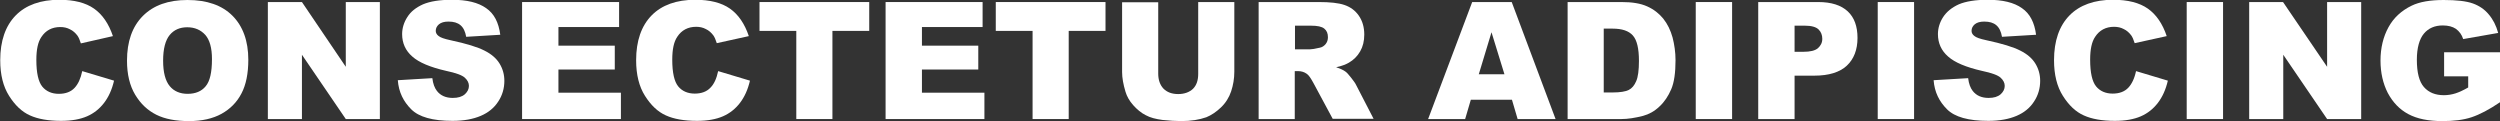 <?xml version="1.0" encoding="utf-8"?>
<!-- Generator: Adobe Illustrator 18.1.1, SVG Export Plug-In . SVG Version: 6.00 Build 0)  -->
<svg version="1.1" id="Layer_1" xmlns="http://www.w3.org/2000/svg" xmlns:xlink="http://www.w3.org/1999/xlink" x="0px" y="0px"
	 viewBox="136.4 -91.4 1100.4 53.3" enable-background="new 136.4 -91.4 1100.4 53.3" xml:space="preserve">
<rect x="136.4" y="-91.4" width="1100.4" height="53.3" fill="#333333" stroke="none"/>
<g>
	<path fill="#FFFFFF" d="M172.6-60.1l14,4.2c-0.9,3.9-2.4,7.2-4.4,9.8c-2,2.6-4.5,4.6-7.5,5.9s-6.8,2-11.4,2
		c-5.6,0-10.2-0.8-13.7-2.4c-3.6-1.6-6.6-4.5-9.2-8.6c-2.6-4.1-3.9-9.3-3.9-15.7c0-8.5,2.3-15.1,6.8-19.7s11-6.9,19.2-6.9
		c6.5,0,11.6,1.3,15.3,3.9c3.7,2.6,6.5,6.7,8.3,12.1L172-72.3c-0.5-1.6-1-2.7-1.5-3.4c-0.9-1.2-2-2.2-3.3-2.8c-1.3-0.7-2.7-1-4.3-1
		c-3.6,0-6.4,1.5-8.3,4.4c-1.5,2.2-2.2,5.5-2.2,10.1c0,5.7,0.9,9.6,2.6,11.7c1.7,2.1,4.2,3.2,7.3,3.2c3,0,5.3-0.9,6.9-2.6
		C170.8-54.4,171.9-56.8,172.6-60.1z"/>
	<path fill="#FFFFFF" d="M192.3-64.7c0-8.4,2.3-15,7-19.7c4.7-4.7,11.2-7,19.6-7c8.6,0,15.2,2.3,19.8,6.9s7,11.1,7,19.4
		c0,6-1,11-3,14.8c-2,3.9-5,6.9-8.8,9s-8.6,3.2-14.3,3.2c-5.8,0-10.6-0.9-14.4-2.8c-3.8-1.9-6.9-4.8-9.3-8.8
		C193.5-53.7,192.3-58.7,192.3-64.7z M208.2-64.7c0,5.2,1,8.9,2.9,11.2c1.9,2.3,4.6,3.4,7.9,3.4c3.4,0,6.1-1.1,7.9-3.3
		c1.9-2.2,2.8-6.2,2.8-12c0-4.9-1-8.4-2.9-10.6c-2-2.2-4.6-3.4-8-3.4c-3.2,0-5.8,1.1-7.7,3.4C209.2-73.7,208.2-69.9,208.2-64.7z"/>
	<path fill="#FFFFFF" d="M254.4-90.5h14.9L288.6-62v-28.5h15V-39h-15l-19.3-28.3V-39h-15V-90.5z"/>
	<path fill="#FFFFFF" d="M311.5-56.1l15.2-0.9c0.3,2.5,1,4.3,2,5.6c1.6,2.1,4,3.1,7,3.1c2.3,0,4-0.5,5.3-1.6
		c1.2-1.1,1.8-2.3,1.8-3.7c0-1.3-0.6-2.5-1.8-3.6c-1.2-1.1-3.9-2.1-8.2-3c-7-1.6-12-3.7-14.9-6.3c-3-2.6-4.5-5.9-4.5-9.9
		c0-2.6,0.8-5.2,2.3-7.5c1.5-2.4,3.8-4.2,6.9-5.6c3.1-1.3,7.3-2,12.7-2c6.6,0,11.6,1.2,15.1,3.7c3.5,2.4,5.5,6.3,6.2,11.7l-15,0.9
		c-0.4-2.3-1.2-4-2.5-5.1c-1.3-1.1-3-1.6-5.3-1.6c-1.9,0-3.2,0.4-4.2,1.2c-0.9,0.8-1.4,1.7-1.4,2.9c0,0.8,0.4,1.6,1.2,2.2
		c0.8,0.7,2.5,1.3,5.3,1.9c7,1.5,11.9,3,15,4.6c3,1.5,5.2,3.4,6.6,5.7c1.4,2.3,2.1,4.8,2.1,7.6c0,3.3-0.9,6.4-2.7,9.1
		c-1.8,2.8-4.4,4.9-7.7,6.3c-3.3,1.4-7.4,2.2-12.4,2.2c-8.8,0-14.8-1.7-18.2-5.1S311.9-50.8,311.5-56.1z"/>
	<path fill="#FFFFFF" d="M366.2-90.5h42.7v11h-26.7v8.2h24.8v10.5h-24.8v10.2h27.5V-39h-43.5V-90.5z"/>
	<path fill="#FFFFFF" d="M452.5-60.1l14,4.2c-0.9,3.9-2.4,7.2-4.4,9.8c-2,2.6-4.5,4.6-7.5,5.9s-6.8,2-11.4,2
		c-5.6,0-10.2-0.8-13.7-2.4c-3.6-1.6-6.6-4.5-9.2-8.6c-2.6-4.1-3.9-9.3-3.9-15.7c0-8.5,2.3-15.1,6.8-19.7s11-6.9,19.2-6.9
		c6.5,0,11.6,1.3,15.3,3.9c3.7,2.6,6.5,6.7,8.3,12.1l-14.1,3.1c-0.5-1.6-1-2.7-1.5-3.4c-0.9-1.2-2-2.2-3.3-2.8c-1.3-0.7-2.7-1-4.3-1
		c-3.6,0-6.4,1.5-8.3,4.4c-1.5,2.2-2.2,5.5-2.2,10.1c0,5.7,0.9,9.6,2.6,11.7c1.7,2.1,4.2,3.2,7.3,3.2c3,0,5.3-0.9,6.9-2.6
		C450.7-54.4,451.8-56.8,452.5-60.1z"/>
	<path fill="#FFFFFF" d="M470.6-90.5H519v12.7h-16.2V-39h-15.9v-38.8h-16.2V-90.5z"/>
	<path fill="#FFFFFF" d="M526.2-90.5h42.7v11h-26.7v8.2h24.8v10.5h-24.8v10.2h27.5V-39h-43.5V-90.5z"/>
	<path fill="#FFFFFF" d="M574.6-90.5H623v12.7h-16.2V-39h-15.9v-38.8h-16.2V-90.5z"/>
	<path fill="#FFFFFF" d="M663.8-90.5h15.9v30.7c0,3-0.5,5.9-1.4,8.6c-0.9,2.7-2.4,5.1-4.5,7.1s-4.2,3.4-6.4,4.3
		c-3.1,1.1-6.8,1.7-11.1,1.7c-2.5,0-5.2-0.2-8.2-0.5c-3-0.4-5.4-1-7.4-2.1c-2-1-3.8-2.5-5.5-4.4s-2.8-3.9-3.4-5.9
		c-1-3.3-1.5-6.2-1.5-8.7v-30.7h15.9v31.4c0,2.8,0.8,5,2.3,6.6c1.6,1.6,3.7,2.4,6.5,2.4c2.7,0,4.9-0.8,6.5-2.3
		c1.6-1.6,2.3-3.8,2.3-6.6V-90.5z"/>
	<path fill="#FFFFFF" d="M690.4-39v-51.5h26.5c4.9,0,8.7,0.4,11.3,1.3s4.7,2.4,6.3,4.7s2.4,5.1,2.4,8.3c0,2.9-0.6,5.3-1.8,7.4
		s-2.9,3.8-5,5c-1.4,0.8-3.2,1.5-5.6,2c1.9,0.6,3.3,1.3,4.1,1.9c0.6,0.4,1.4,1.3,2.5,2.7s1.9,2.5,2.2,3.2l7.7,14.9h-18l-8.5-15.8
		c-1.1-2-2-3.4-2.9-4c-1.1-0.8-2.4-1.2-3.9-1.2h-1.4V-39H690.4z M706.4-69.7h6.7c0.7,0,2.1-0.2,4.2-0.7c1.1-0.2,1.9-0.8,2.6-1.6
		c0.7-0.9,1-1.9,1-3c0-1.7-0.5-2.9-1.6-3.8c-1.1-0.9-3-1.3-5.9-1.3h-7V-69.7z"/>
	<path fill="#FFFFFF" d="M801.9-47.5h-18.1l-2.5,8.5H765l19.4-51.5h17.4L821.1-39h-16.7L801.9-47.5z M798.6-58.7l-5.7-18.5
		l-5.6,18.5H798.6z"/>
	<path fill="#FFFFFF" d="M826.4-90.5h23.7c4.7,0,8.4,0.6,11.3,1.9s5.2,3.1,7.1,5.4c1.9,2.4,3.2,5.1,4.1,8.3c0.8,3.1,1.3,6.5,1.3,10
		c0,5.5-0.6,9.8-1.9,12.8c-1.3,3-3,5.6-5.2,7.6c-2.2,2.1-4.6,3.4-7.2,4.1c-3.5,0.9-6.7,1.4-9.5,1.4h-23.7V-90.5z M842.3-78.9v28.2
		h3.9c3.3,0,5.7-0.4,7.1-1.1s2.5-2,3.3-3.9c0.8-1.8,1.2-4.8,1.2-8.9c0-5.5-0.9-9.2-2.7-11.2c-1.8-2-4.7-3-8.9-3H842.3z"/>
	<path fill="#FFFFFF" d="M882.8-90.5h16V-39h-16V-90.5z"/>
	<path fill="#FFFFFF" d="M910.2-90.5h26.5c5.8,0,10.1,1.4,13,4.1s4.3,6.6,4.3,11.7c0,5.2-1.6,9.3-4.7,12.2
		c-3.1,2.9-7.9,4.4-14.3,4.4h-8.7V-39h-16V-90.5z M926.2-68.6h3.9c3.1,0,5.2-0.5,6.5-1.6c1.2-1.1,1.9-2.4,1.9-4.1
		c0-1.6-0.5-3-1.6-4.1s-3.1-1.7-6.1-1.7h-4.5V-68.6z"/>
	<path fill="#FFFFFF" d="M962.9-90.5h16V-39h-16V-90.5z"/>
	<path fill="#FFFFFF" d="M987.5-56.1l15.2-0.9c0.3,2.5,1,4.3,2,5.6c1.6,2.1,4,3.1,7,3.1c2.3,0,4-0.5,5.3-1.6
		c1.2-1.1,1.8-2.3,1.8-3.7c0-1.3-0.6-2.5-1.8-3.6s-3.9-2.1-8.2-3c-7-1.6-12-3.7-14.9-6.3c-3-2.6-4.5-5.9-4.5-9.9
		c0-2.6,0.8-5.2,2.3-7.5s3.8-4.2,6.9-5.6c3.1-1.3,7.3-2,12.7-2c6.6,0,11.6,1.2,15.1,3.7c3.5,2.4,5.5,6.3,6.2,11.7l-15,0.9
		c-0.4-2.3-1.2-4-2.5-5.1s-3-1.6-5.3-1.6c-1.9,0-3.2,0.4-4.2,1.2c-0.9,0.8-1.4,1.7-1.4,2.9c0,0.8,0.4,1.6,1.2,2.2
		c0.8,0.7,2.5,1.3,5.3,1.9c7,1.5,11.9,3,15,4.6c3,1.5,5.2,3.4,6.6,5.7c1.4,2.3,2.1,4.8,2.1,7.6c0,3.3-0.9,6.4-2.7,9.1
		c-1.8,2.8-4.4,4.9-7.7,6.3s-7.4,2.2-12.4,2.2c-8.8,0-14.8-1.7-18.2-5.1S987.9-50.8,987.5-56.1z"/>
	<path fill="#FFFFFF" d="M1076.6-60.1l14,4.2c-0.9,3.9-2.4,7.2-4.4,9.8c-2,2.6-4.5,4.6-7.5,5.9s-6.8,2-11.4,2
		c-5.6,0-10.2-0.8-13.7-2.4c-3.6-1.6-6.6-4.5-9.2-8.6c-2.6-4.1-3.9-9.3-3.9-15.7c0-8.5,2.3-15.1,6.8-19.7s11-6.9,19.2-6.9
		c6.5,0,11.6,1.3,15.3,3.9c3.7,2.6,6.5,6.7,8.3,12.1l-14.1,3.1c-0.5-1.6-1-2.7-1.5-3.4c-0.9-1.2-2-2.2-3.3-2.8c-1.3-0.7-2.7-1-4.3-1
		c-3.6,0-6.4,1.5-8.3,4.4c-1.5,2.2-2.2,5.5-2.2,10.1c0,5.7,0.9,9.6,2.6,11.7c1.7,2.1,4.2,3.2,7.3,3.2c3,0,5.3-0.9,6.9-2.6
		C1074.7-54.4,1075.9-56.8,1076.6-60.1z"/>
	<path fill="#FFFFFF" d="M1098.9-90.5h16V-39h-16V-90.5z"/>
	<path fill="#FFFFFF" d="M1126.4-90.5h14.9l19.4,28.5v-28.5h15V-39h-15l-19.3-28.3V-39h-15V-90.5z"/>
	<path fill="#FFFFFF" d="M1212.2-57.7v-10.7h24.6v22c-4.7,3.2-8.9,5.4-12.5,6.6s-7.9,1.7-12.9,1.7c-6.1,0-11.1-1-15-3.1
		c-3.9-2.1-6.8-5.2-9-9.3c-2.1-4.1-3.2-8.9-3.2-14.2c0-5.6,1.2-10.5,3.5-14.7c2.3-4.2,5.7-7.3,10.2-9.5c3.5-1.7,8.2-2.5,14.1-2.5
		c5.7,0,10,0.5,12.8,1.5c2.8,1,5.2,2.6,7,4.8c1.9,2.2,3.3,4.9,4.2,8.2l-15.4,2.7c-0.6-1.9-1.7-3.4-3.2-4.5c-1.5-1-3.4-1.5-5.8-1.5
		c-3.5,0-6.3,1.2-8.3,3.6s-3.1,6.3-3.1,11.5c0,5.6,1,9.6,3.1,12s5,3.6,8.8,3.6c1.8,0,3.5-0.3,5.1-0.8c1.6-0.5,3.5-1.4,5.6-2.6v-4.9
		H1212.2z"/>
</g>
</svg>
